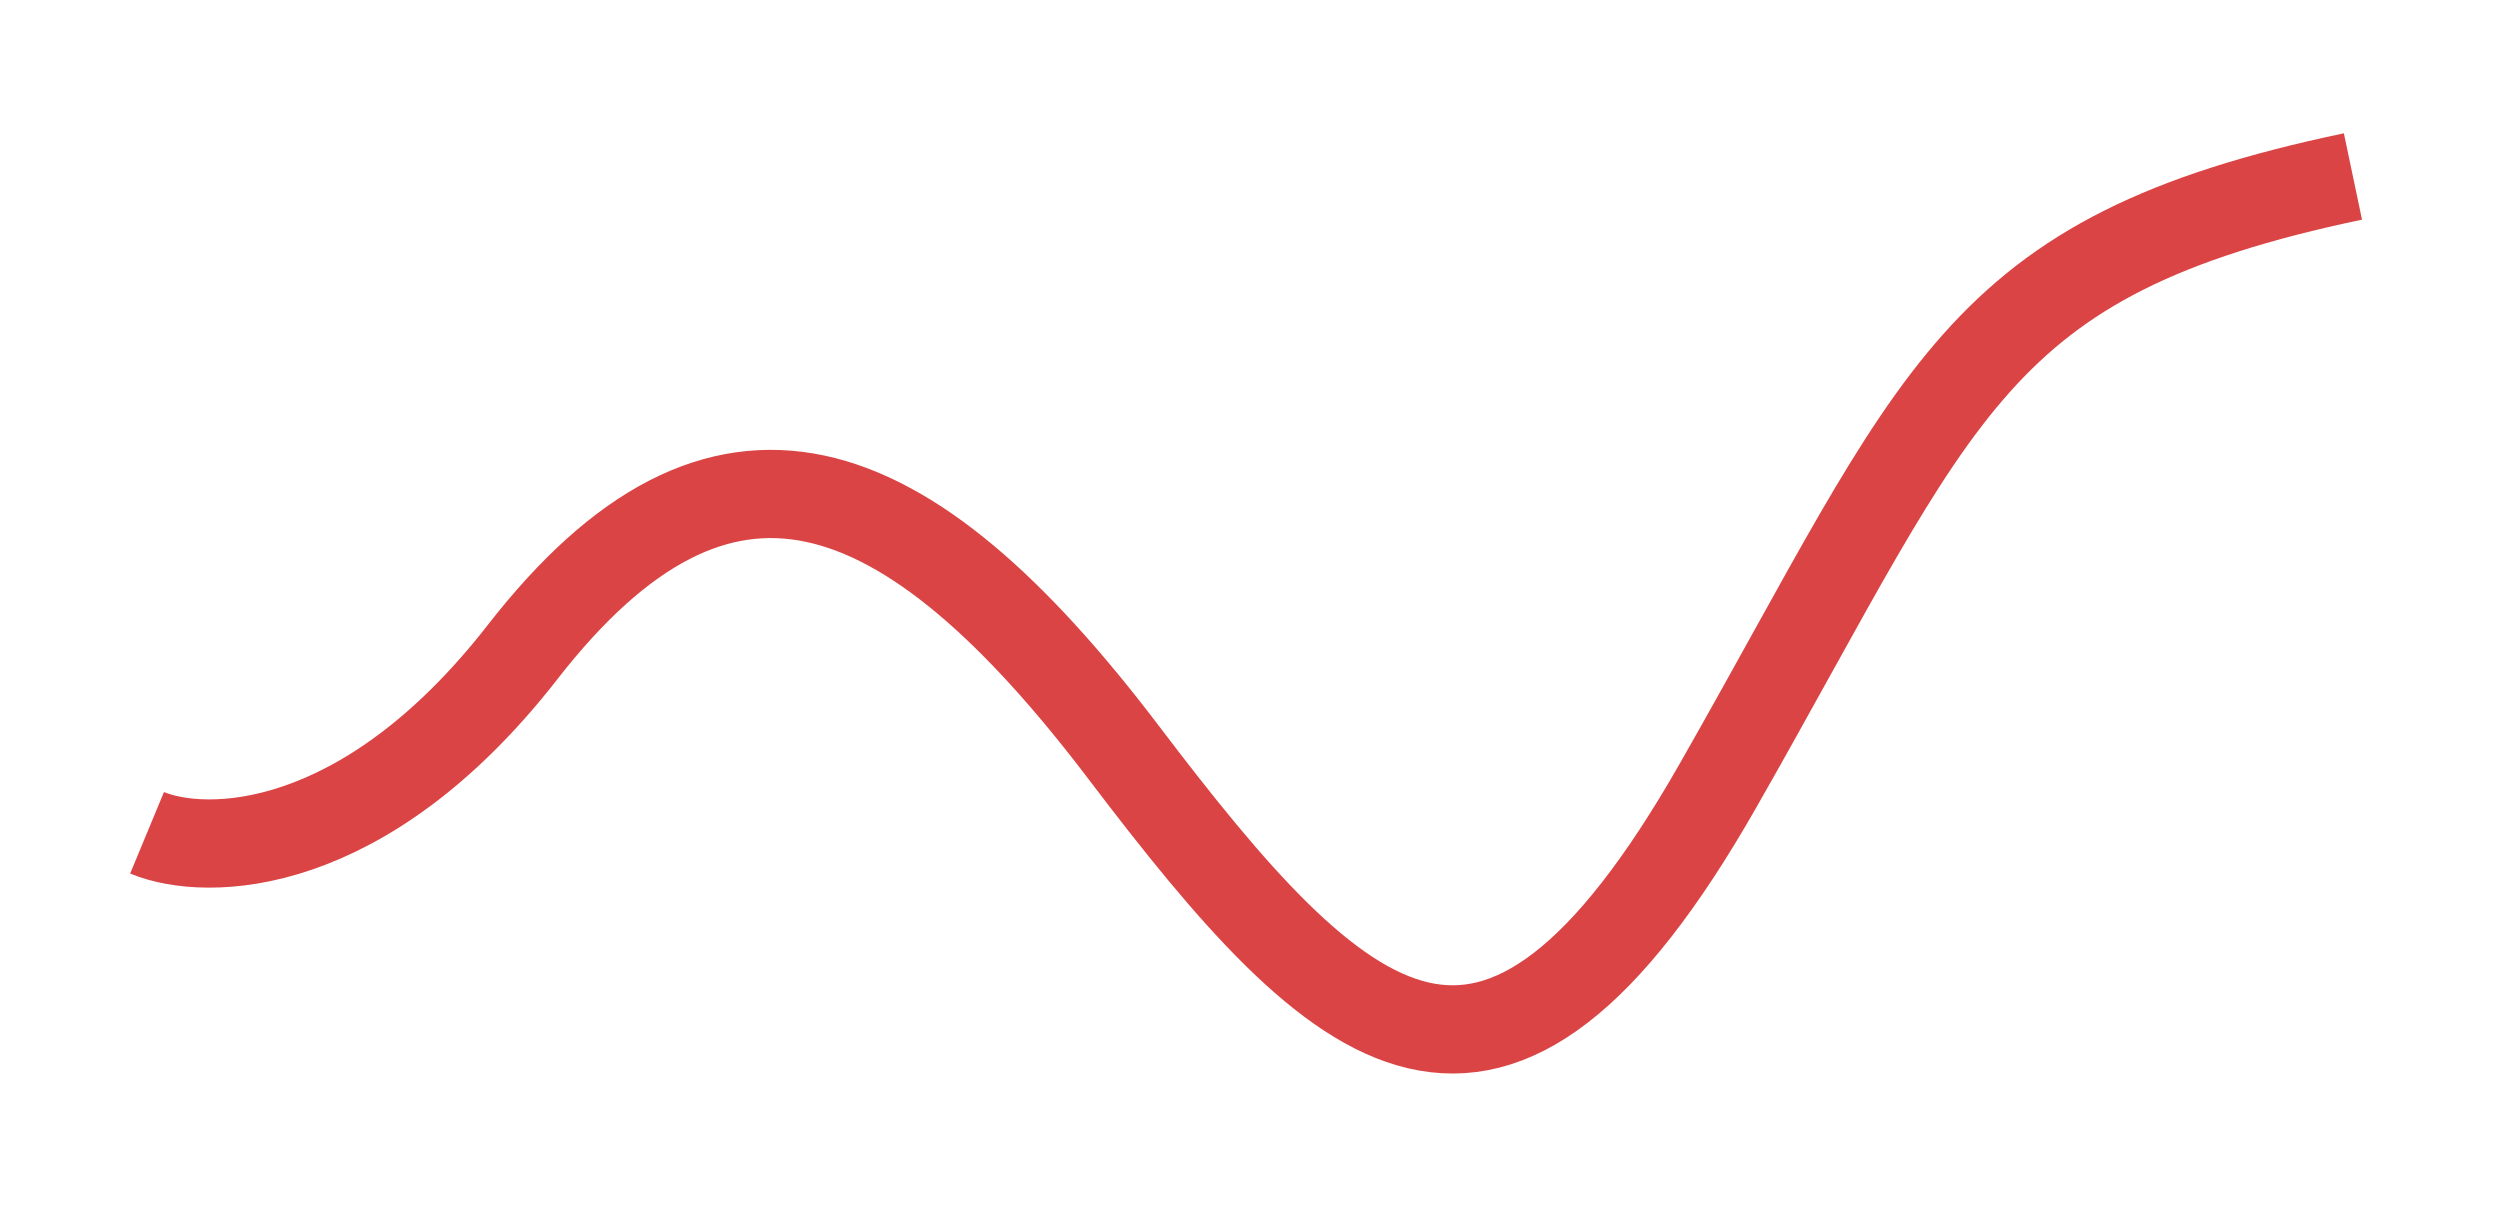 <svg width="85" height="41" viewBox="0 0 85 41" fill="none" xmlns="http://www.w3.org/2000/svg">
<g filter="url(#filter0_d_43_466)">
<path d="M5 24.315C7.012 25.15 12.384 25.089 17.771 18.167C24.505 9.514 30.774 11.791 38.204 21.583C45.635 31.374 50.743 36.156 58.406 22.721C66.068 9.287 66.997 4.732 80 2" stroke="#DB4444" stroke-width="3"/>
</g>
<defs>
<filter id="filter0_d_43_466" x="0.425" y="0.532" width="83.883" height="39.968" filterUnits="userSpaceOnUse" color-interpolation-filters="sRGB">
<feFlood flood-opacity="0" result="BackgroundImageFix"/>
<feColorMatrix in="SourceAlpha" type="matrix" values="0 0 0 0 0 0 0 0 0 0 0 0 0 0 0 0 0 0 127 0" result="hardAlpha"/>
<feOffset dy="4"/>
<feGaussianBlur stdDeviation="2"/>
<feColorMatrix type="matrix" values="0 0 0 0 0.141 0 0 0 0 0.278 0 0 0 0 0.941 0 0 0 0.16 0"/>
<feBlend mode="normal" in2="BackgroundImageFix" result="effect1_dropShadow_43_466"/>
<feBlend mode="normal" in="SourceGraphic" in2="effect1_dropShadow_43_466" result="shape"/>
</filter>
</defs>
</svg>
